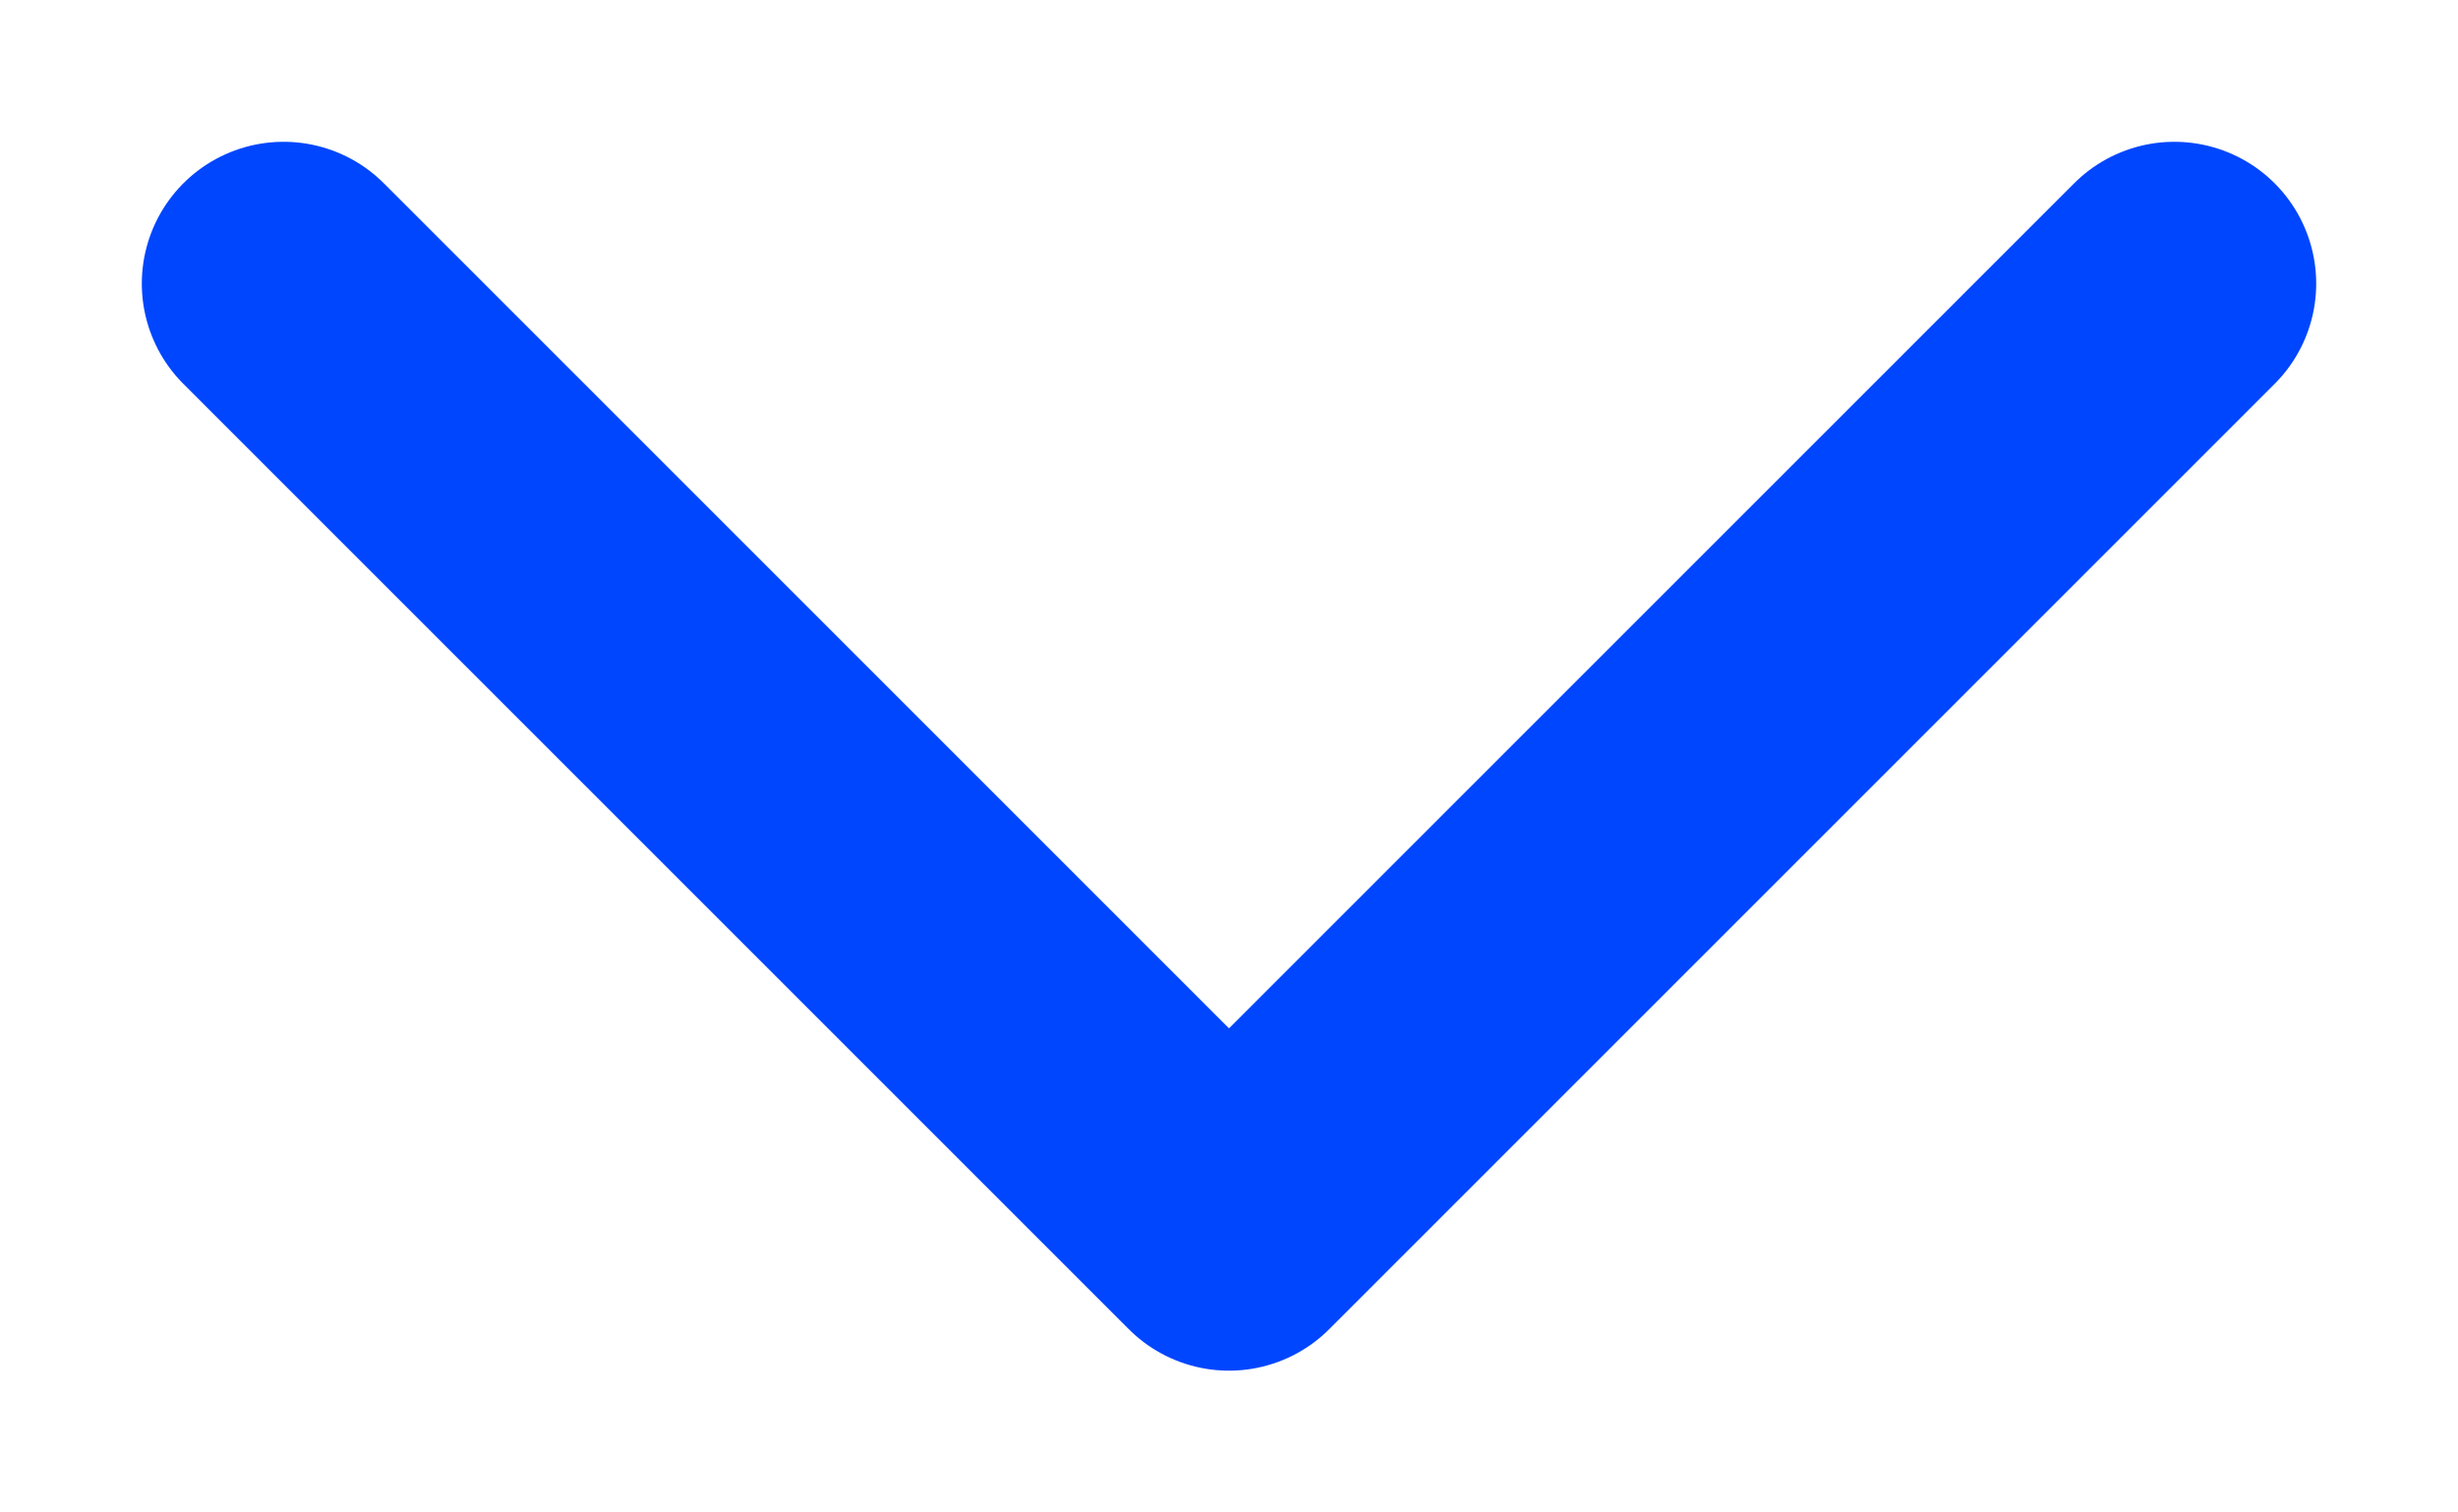 <svg width="13" height="8" viewBox="0 0 13 8" fill="none" xmlns="http://www.w3.org/2000/svg">
<path d="M1.5 1.5L6.5 6.5L11.5 1.5" stroke="#0046FE" stroke-width="1.5" stroke-linecap="round" stroke-linejoin="round"/>
</svg>
